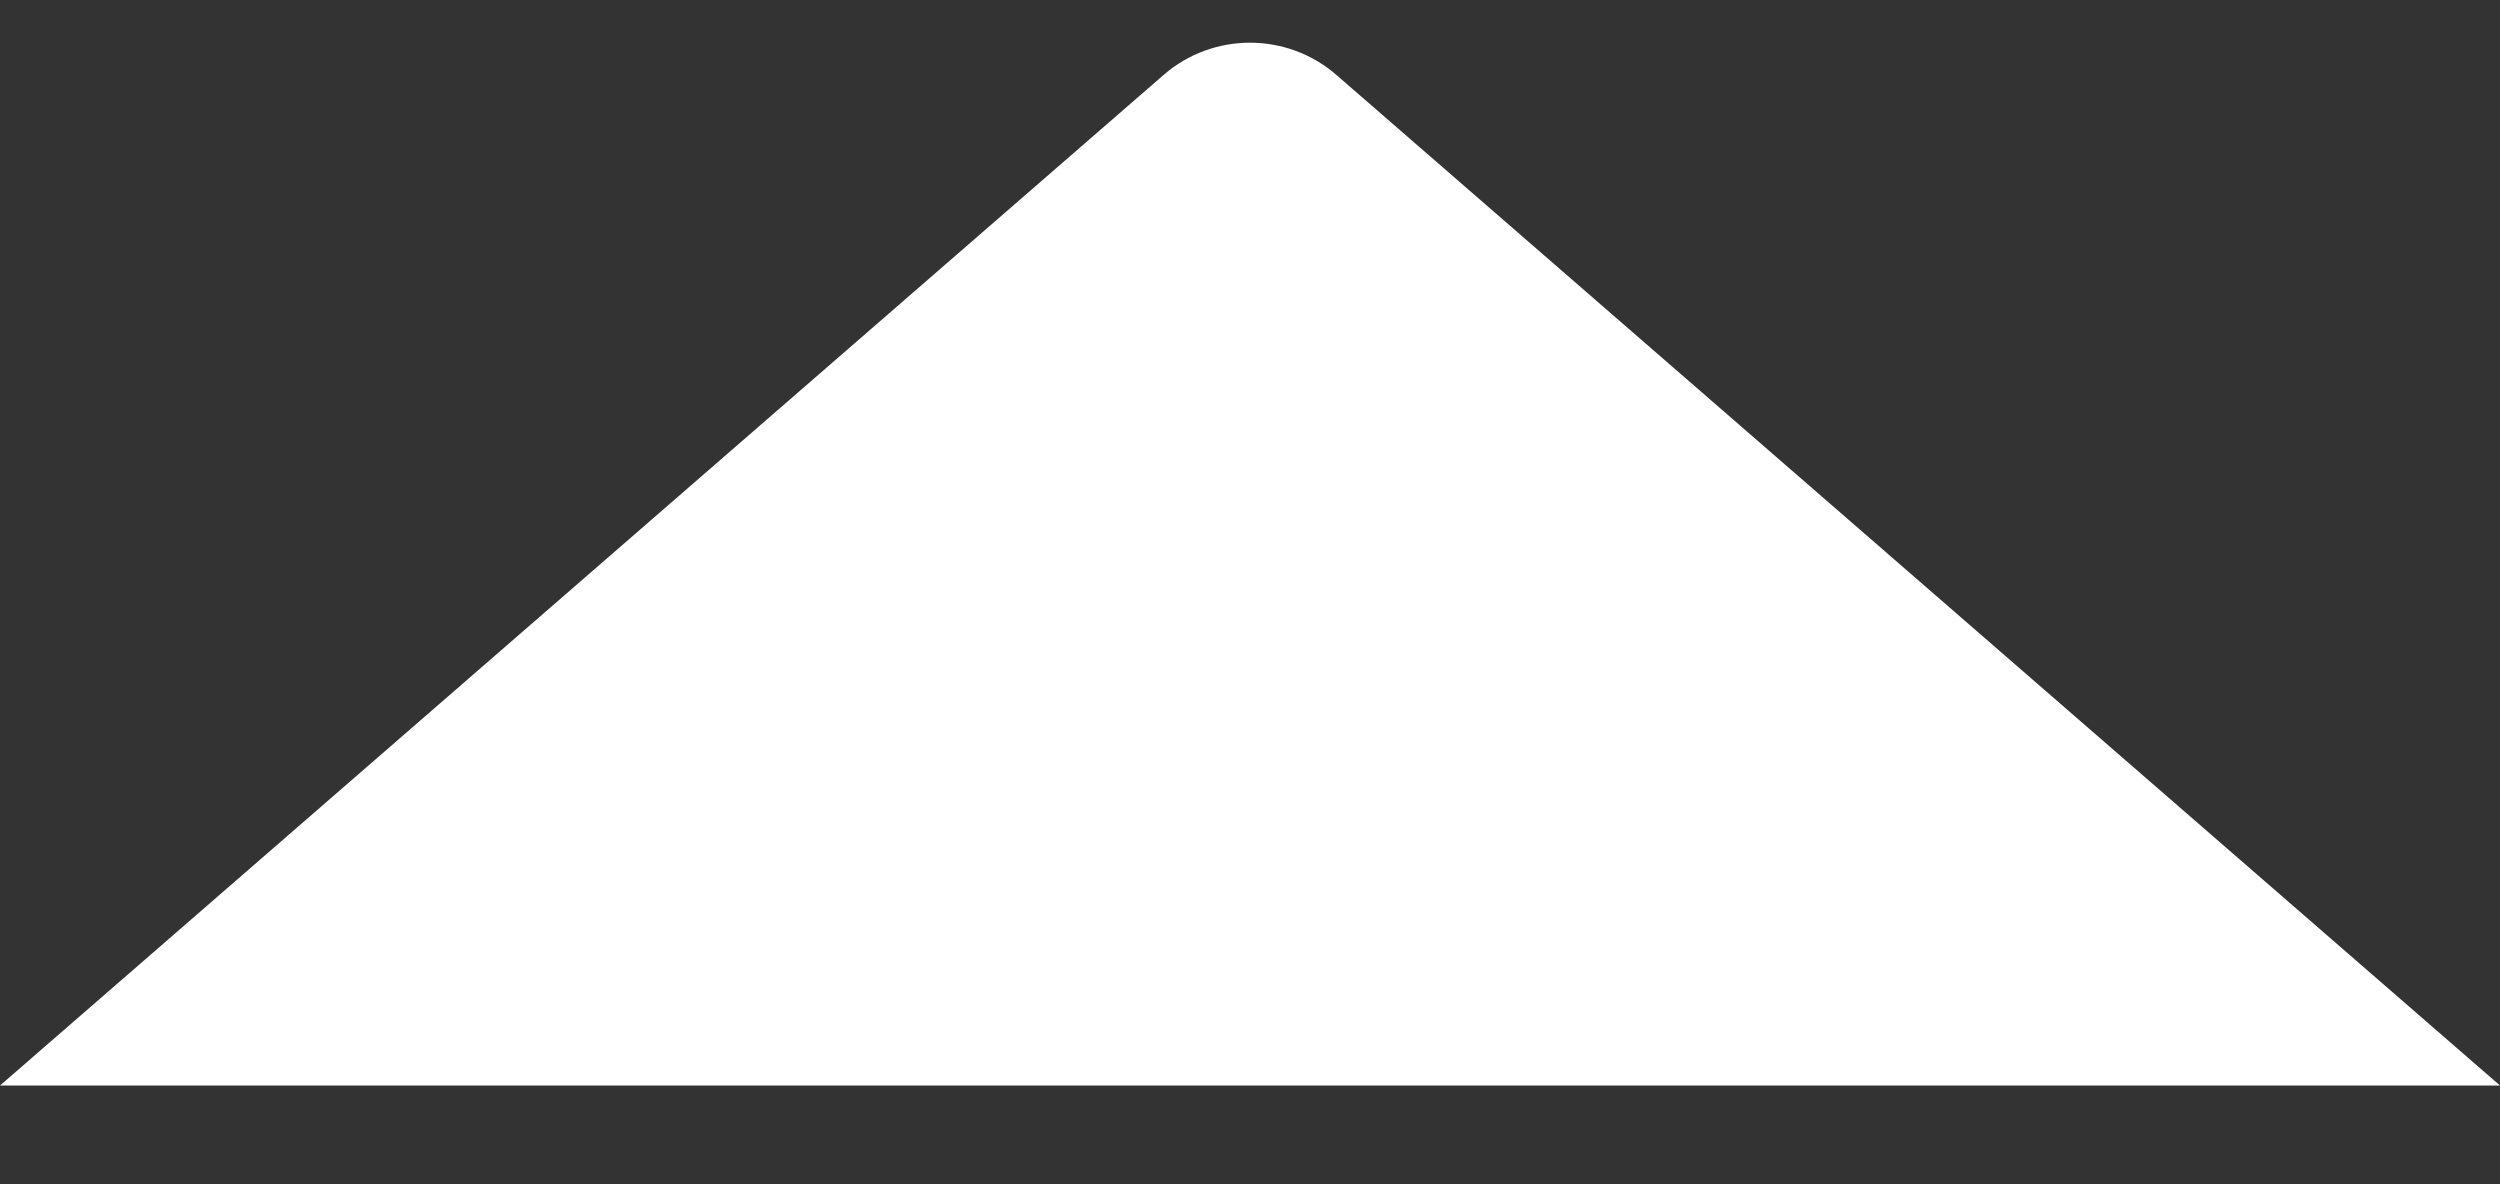 <svg xmlns="http://www.w3.org/2000/svg" width="19" height="9" fill="none" viewBox="0 0 19 9"><rect x="0" y="0" width="19" height="9" fill="#333333" stroke="none"/><path id="Polygon 1" fill="#fff" d="M8.844 0.569C9.22 0.243 9.78 0.243 10.156 0.569L19 8.25H1.839e-07L8.844 0.569Z"/></svg>